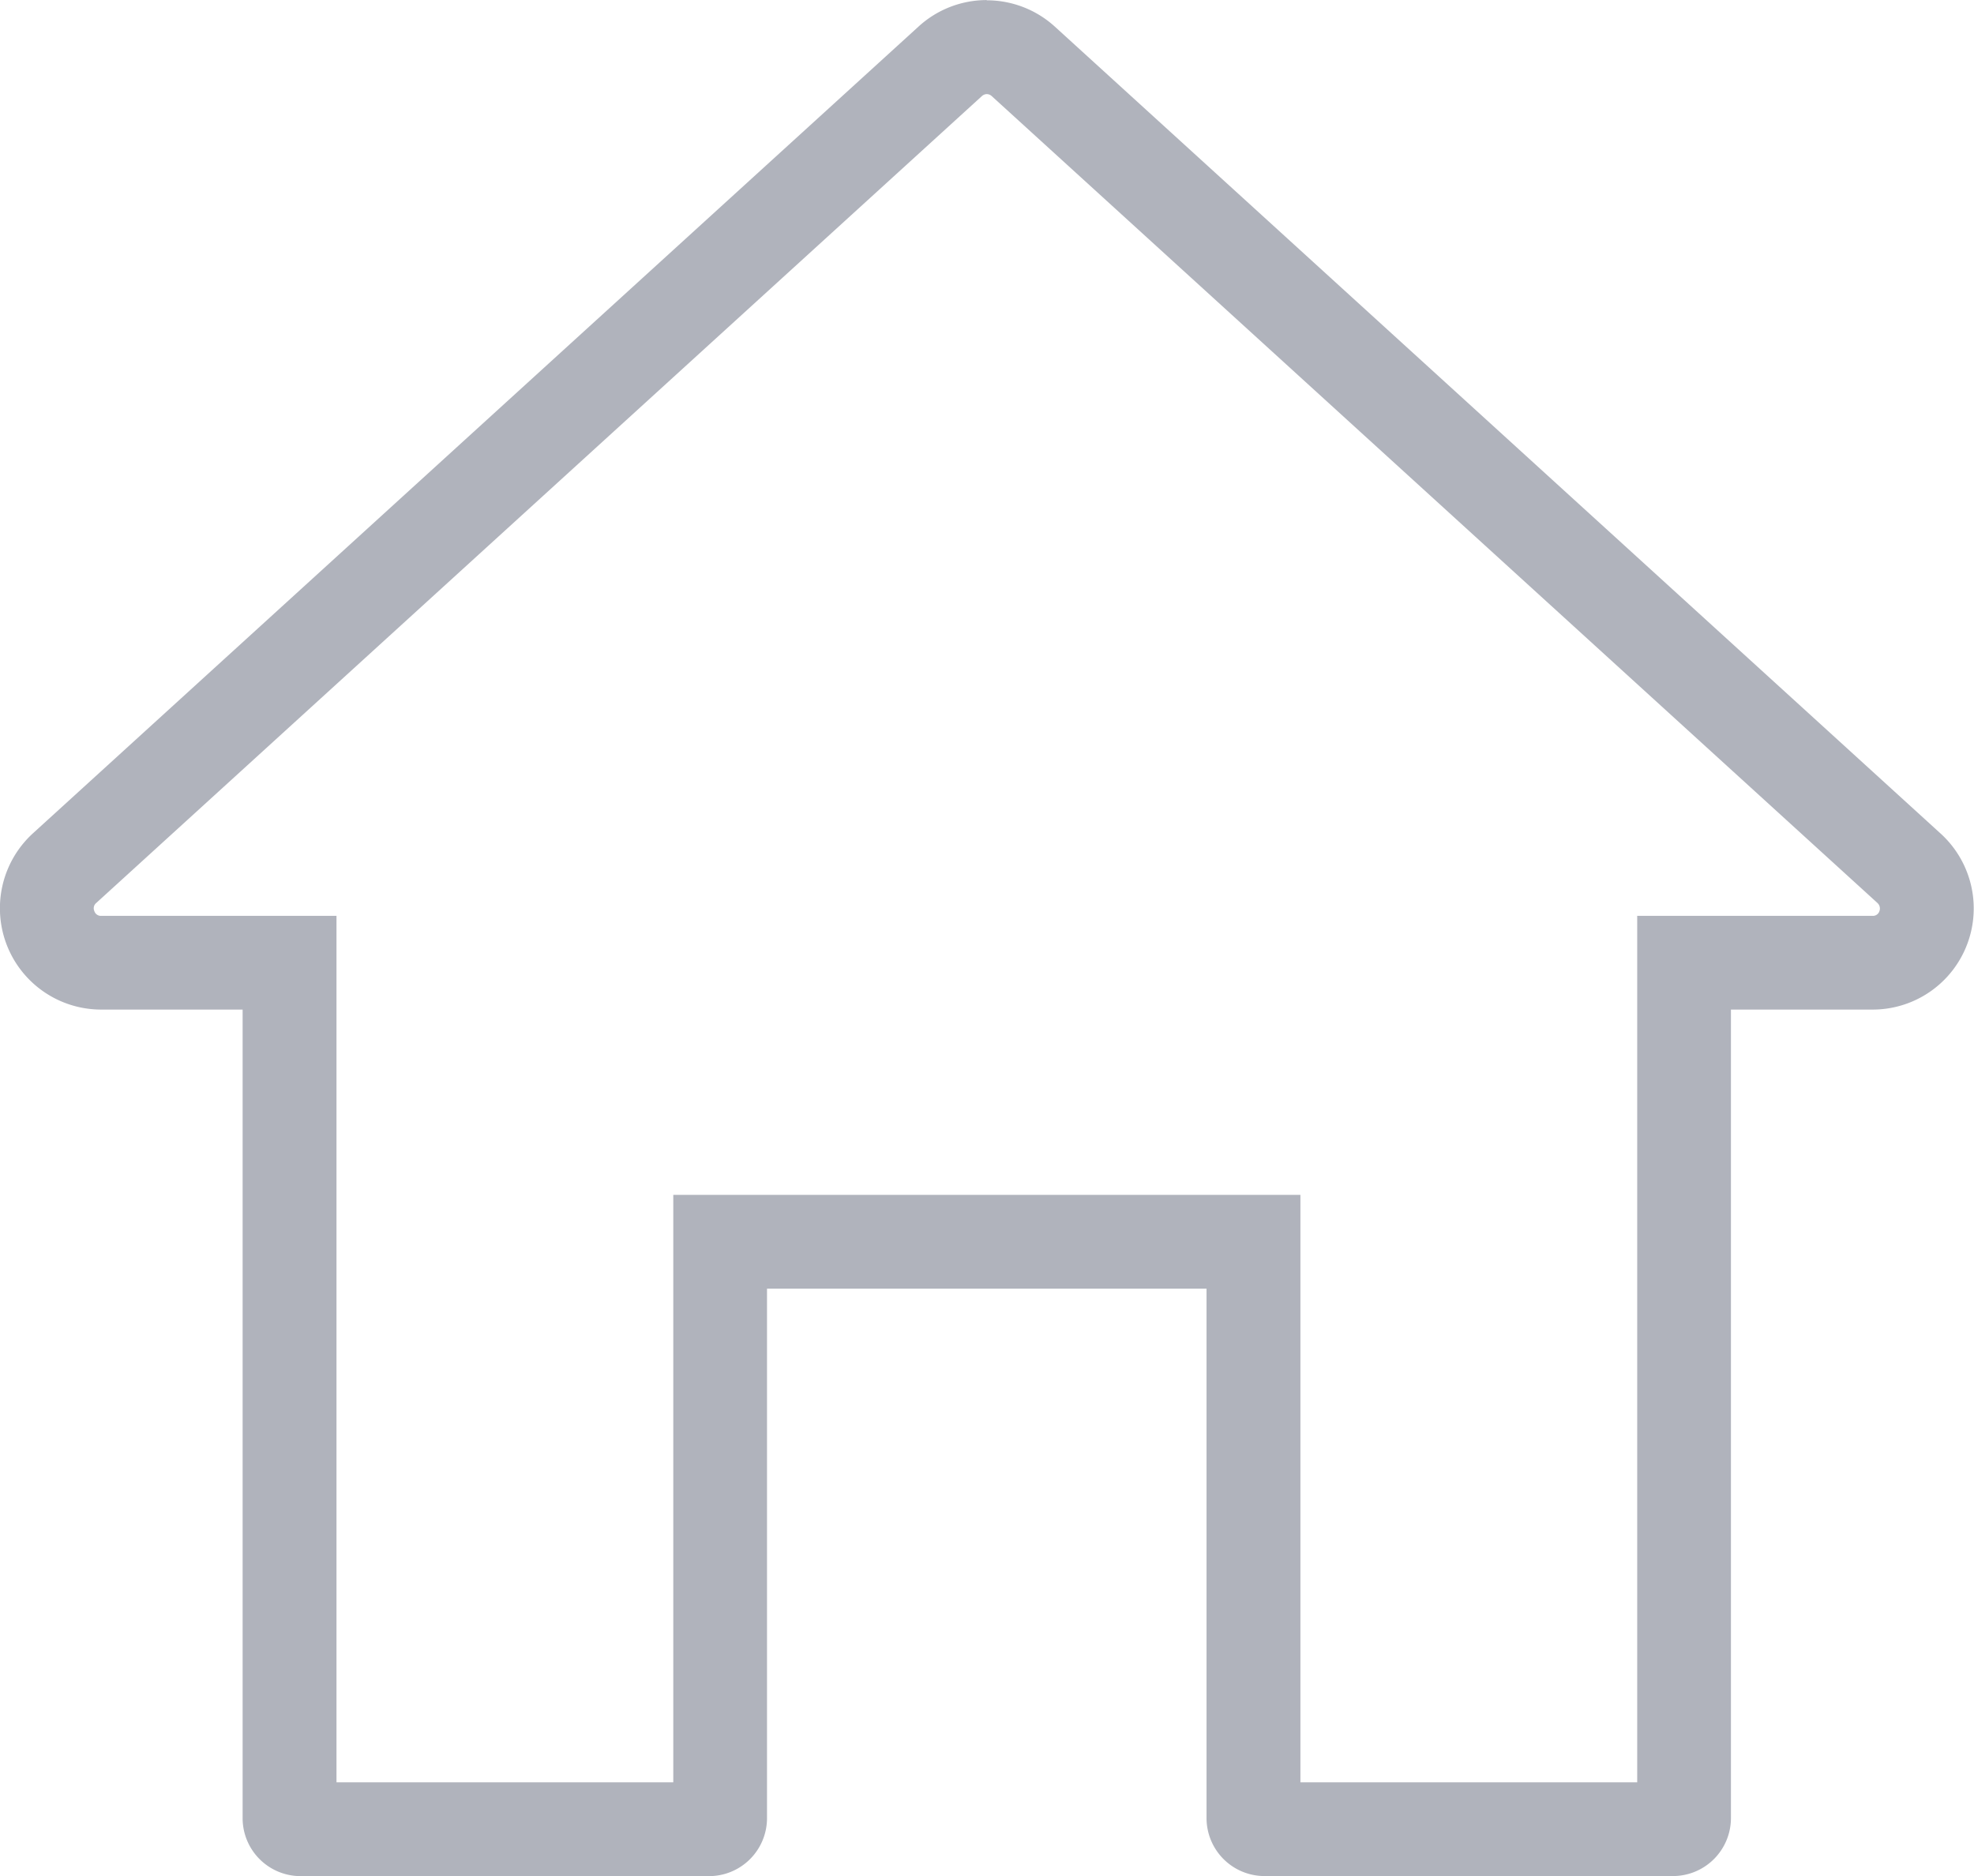 <svg xmlns="http://www.w3.org/2000/svg" width="26.305" height="25.003" viewBox="0 0 26.305 25.003">
    <g id="prefix__home_desactivé" data-name="home desactivé" transform="translate(64.284 -375.433)">
        <path id="prefix__Path_639" fill="none" d="M-38.426 386.543l-11.8-10.751a1.346 1.346 0 0 0-1.816 0l-11.8 10.751a1.349 1.349 0 0 0-.088 1.906 1.351 1.351 0 0 0 1 .44h1.883v10.773a.774.774 0 0 0 .772.774h5.443a.773.773 0 0 0 .774-.774v-7.055h5.858v7.055a.772.772 0 0 0 .77.774h5.444a.774.774 0 0 0 .773-.774v-10.775h1.886a1.349 1.349 0 0 0 1.349-1.348 1.352 1.352 0 0 0-.441-1z" data-name="Path 639"/>
        <path id="prefix__Path_640" fill="#b0b3bc" d="M-51.134 376.687a.1.1 0 0 0-.066.027L-63 387.465a.091.091 0 0 0-.027.109.091.091 0 0 0 .093.064h3.134v11.547h4.488v-7.829h8.357v7.829h4.488v-11.547h3.135a.09.09 0 0 0 .092-.061.1.1 0 0 0-.026-.111l-11.8-10.75a.1.1 0 0 0-.067-.029m0-1.25a1.347 1.347 0 0 1 .909.354l11.8 10.75a1.349 1.349 0 0 1 .091 1.905 1.345 1.345 0 0 1-1 .441h-1.885v10.774a.773.773 0 0 1-.773.773h-5.442a.773.773 0 0 1-.773-.772v-7.056h-5.857v7.056a.773.773 0 0 1-.773.773h-5.441a.773.773 0 0 1-.774-.772v-10.776h-1.885a1.349 1.349 0 0 1-1.349-1.349 1.351 1.351 0 0 1 .44-1l11.8-10.75a1.346 1.346 0 0 1 .908-.354z" data-name="Path 640"/>
    </g>
</svg>
